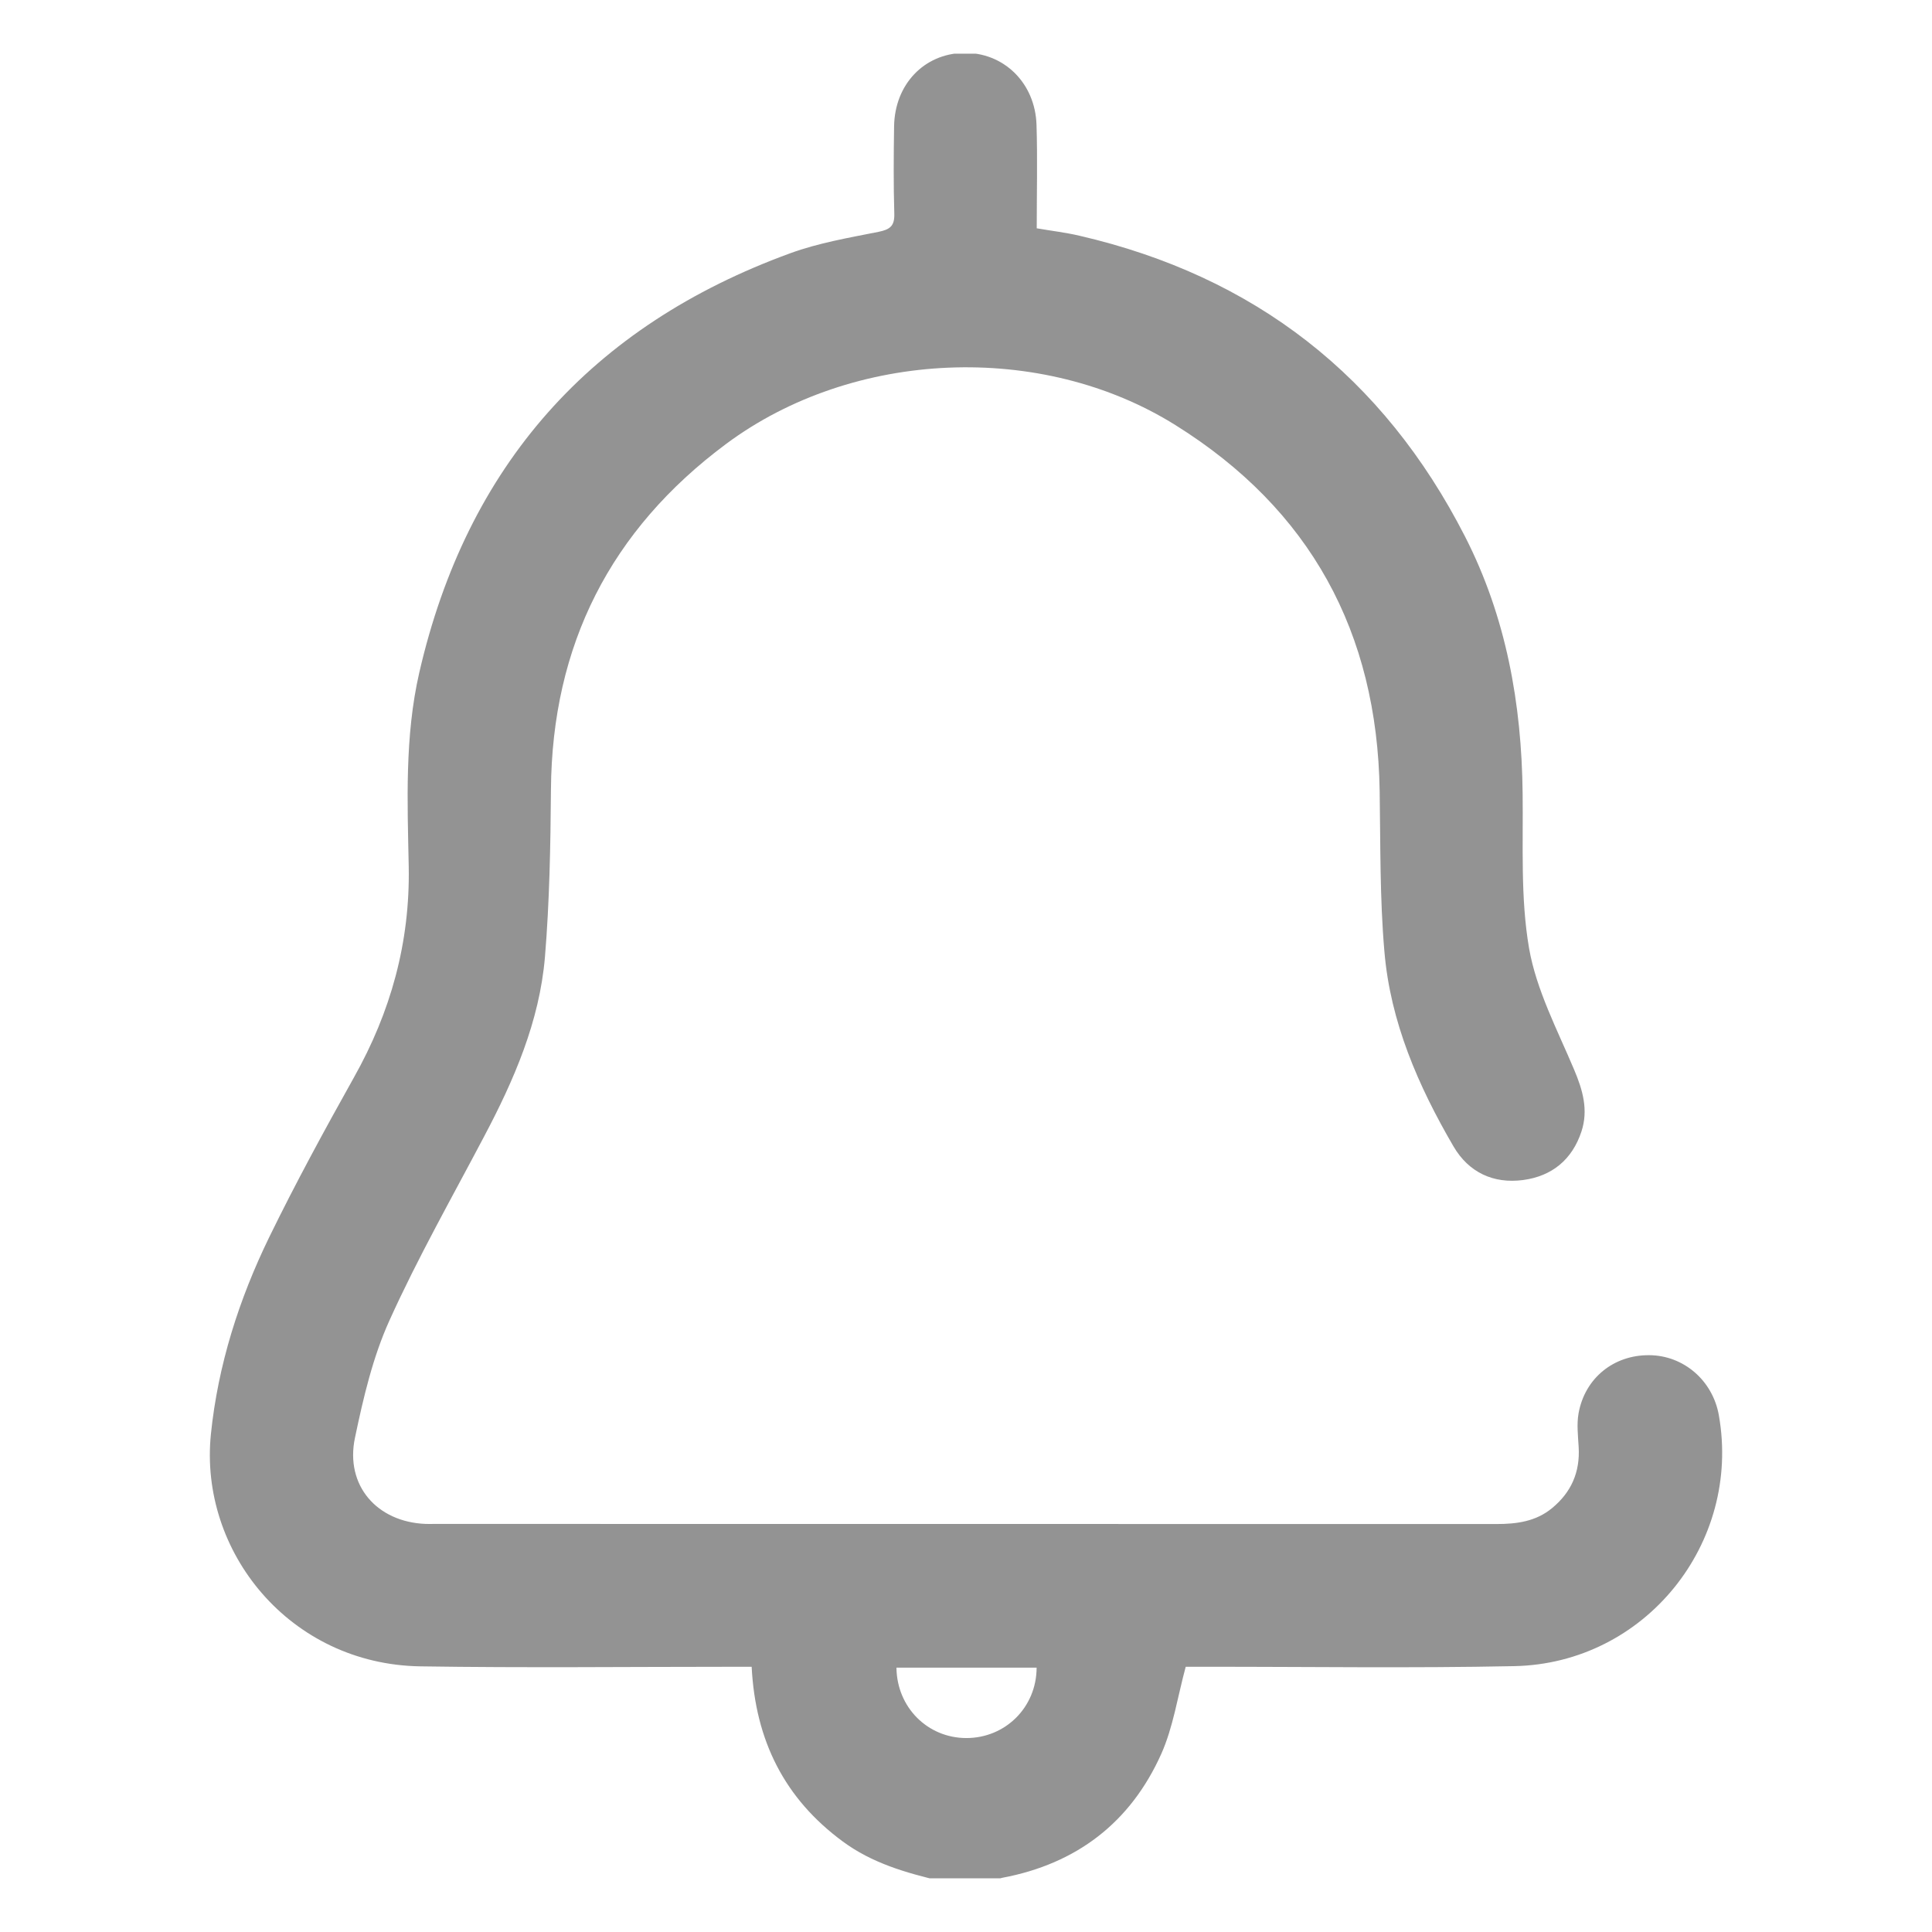 <svg width="18" height="18" viewBox="0 0 18 18" fill="none" xmlns="http://www.w3.org/2000/svg">
<g clip-path="url(#clip0_2393_459)">
<path d="M8.765 17.525C8.441 17.449 8.124 17.358 7.851 17.156C7.311 16.758 7.038 16.219 7.003 15.529C6.943 15.529 6.885 15.529 6.827 15.529C5.857 15.529 4.886 15.54 3.916 15.525C2.7 15.506 1.853 14.456 1.965 13.361C2.031 12.718 2.227 12.103 2.51 11.523C2.755 11.021 3.023 10.529 3.296 10.041C3.641 9.428 3.821 8.78 3.808 8.073C3.796 7.47 3.77 6.862 3.906 6.268C4.349 4.338 5.507 3.036 7.364 2.359C7.627 2.263 7.909 2.215 8.185 2.16C8.293 2.138 8.335 2.105 8.332 1.992C8.324 1.72 8.326 1.448 8.33 1.177C8.336 0.786 8.609 0.501 8.977 0.493C9.348 0.485 9.645 0.77 9.657 1.164C9.667 1.479 9.659 1.795 9.659 2.127C9.797 2.151 9.928 2.166 10.056 2.196C11.688 2.573 12.888 3.508 13.65 5C14.033 5.75 14.177 6.557 14.186 7.393C14.192 7.875 14.165 8.365 14.246 8.835C14.314 9.224 14.509 9.594 14.665 9.964C14.746 10.155 14.8 10.341 14.734 10.542C14.648 10.803 14.46 10.958 14.191 10.994C13.912 11.031 13.683 10.922 13.542 10.681C13.213 10.117 12.953 9.52 12.898 8.863C12.855 8.368 12.862 7.867 12.854 7.369C12.831 5.891 12.209 4.746 10.952 3.961C9.704 3.18 7.948 3.256 6.765 4.136C5.687 4.938 5.143 6.011 5.133 7.357C5.129 7.878 5.12 8.399 5.077 8.918C5.026 9.517 4.789 10.062 4.51 10.589C4.211 11.157 3.893 11.717 3.629 12.301C3.473 12.645 3.385 13.024 3.307 13.396C3.214 13.839 3.511 14.18 3.965 14.198C3.992 14.199 4.02 14.198 4.048 14.198C7.347 14.198 10.646 14.198 13.945 14.199C14.132 14.199 14.31 14.175 14.46 14.051C14.639 13.904 14.722 13.715 14.708 13.482C14.702 13.377 14.689 13.269 14.707 13.168C14.766 12.839 15.035 12.623 15.366 12.626C15.686 12.628 15.957 12.862 16.014 13.185C16.226 14.38 15.325 15.499 14.108 15.523C13.143 15.543 12.178 15.528 11.214 15.529C11.148 15.529 11.083 15.529 11.047 15.529C10.97 15.814 10.93 16.092 10.82 16.339C10.534 16.979 10.031 17.365 9.338 17.495C9.312 17.499 9.289 17.515 9.264 17.525C9.098 17.525 8.932 17.525 8.765 17.525ZM8.352 15.537C8.356 15.906 8.641 16.192 9.002 16.193C9.366 16.194 9.657 15.907 9.658 15.537C9.223 15.537 8.787 15.537 8.352 15.537Z" fill="#303030" fill-opacity="0.52"/>
</g>
<defs>
<clipPath id="clip0_2393_459">
<rect width="17" height="17" fill="white" transform="translate(0.5 0.5)"/>
</clipPath>
</defs>
</svg>
